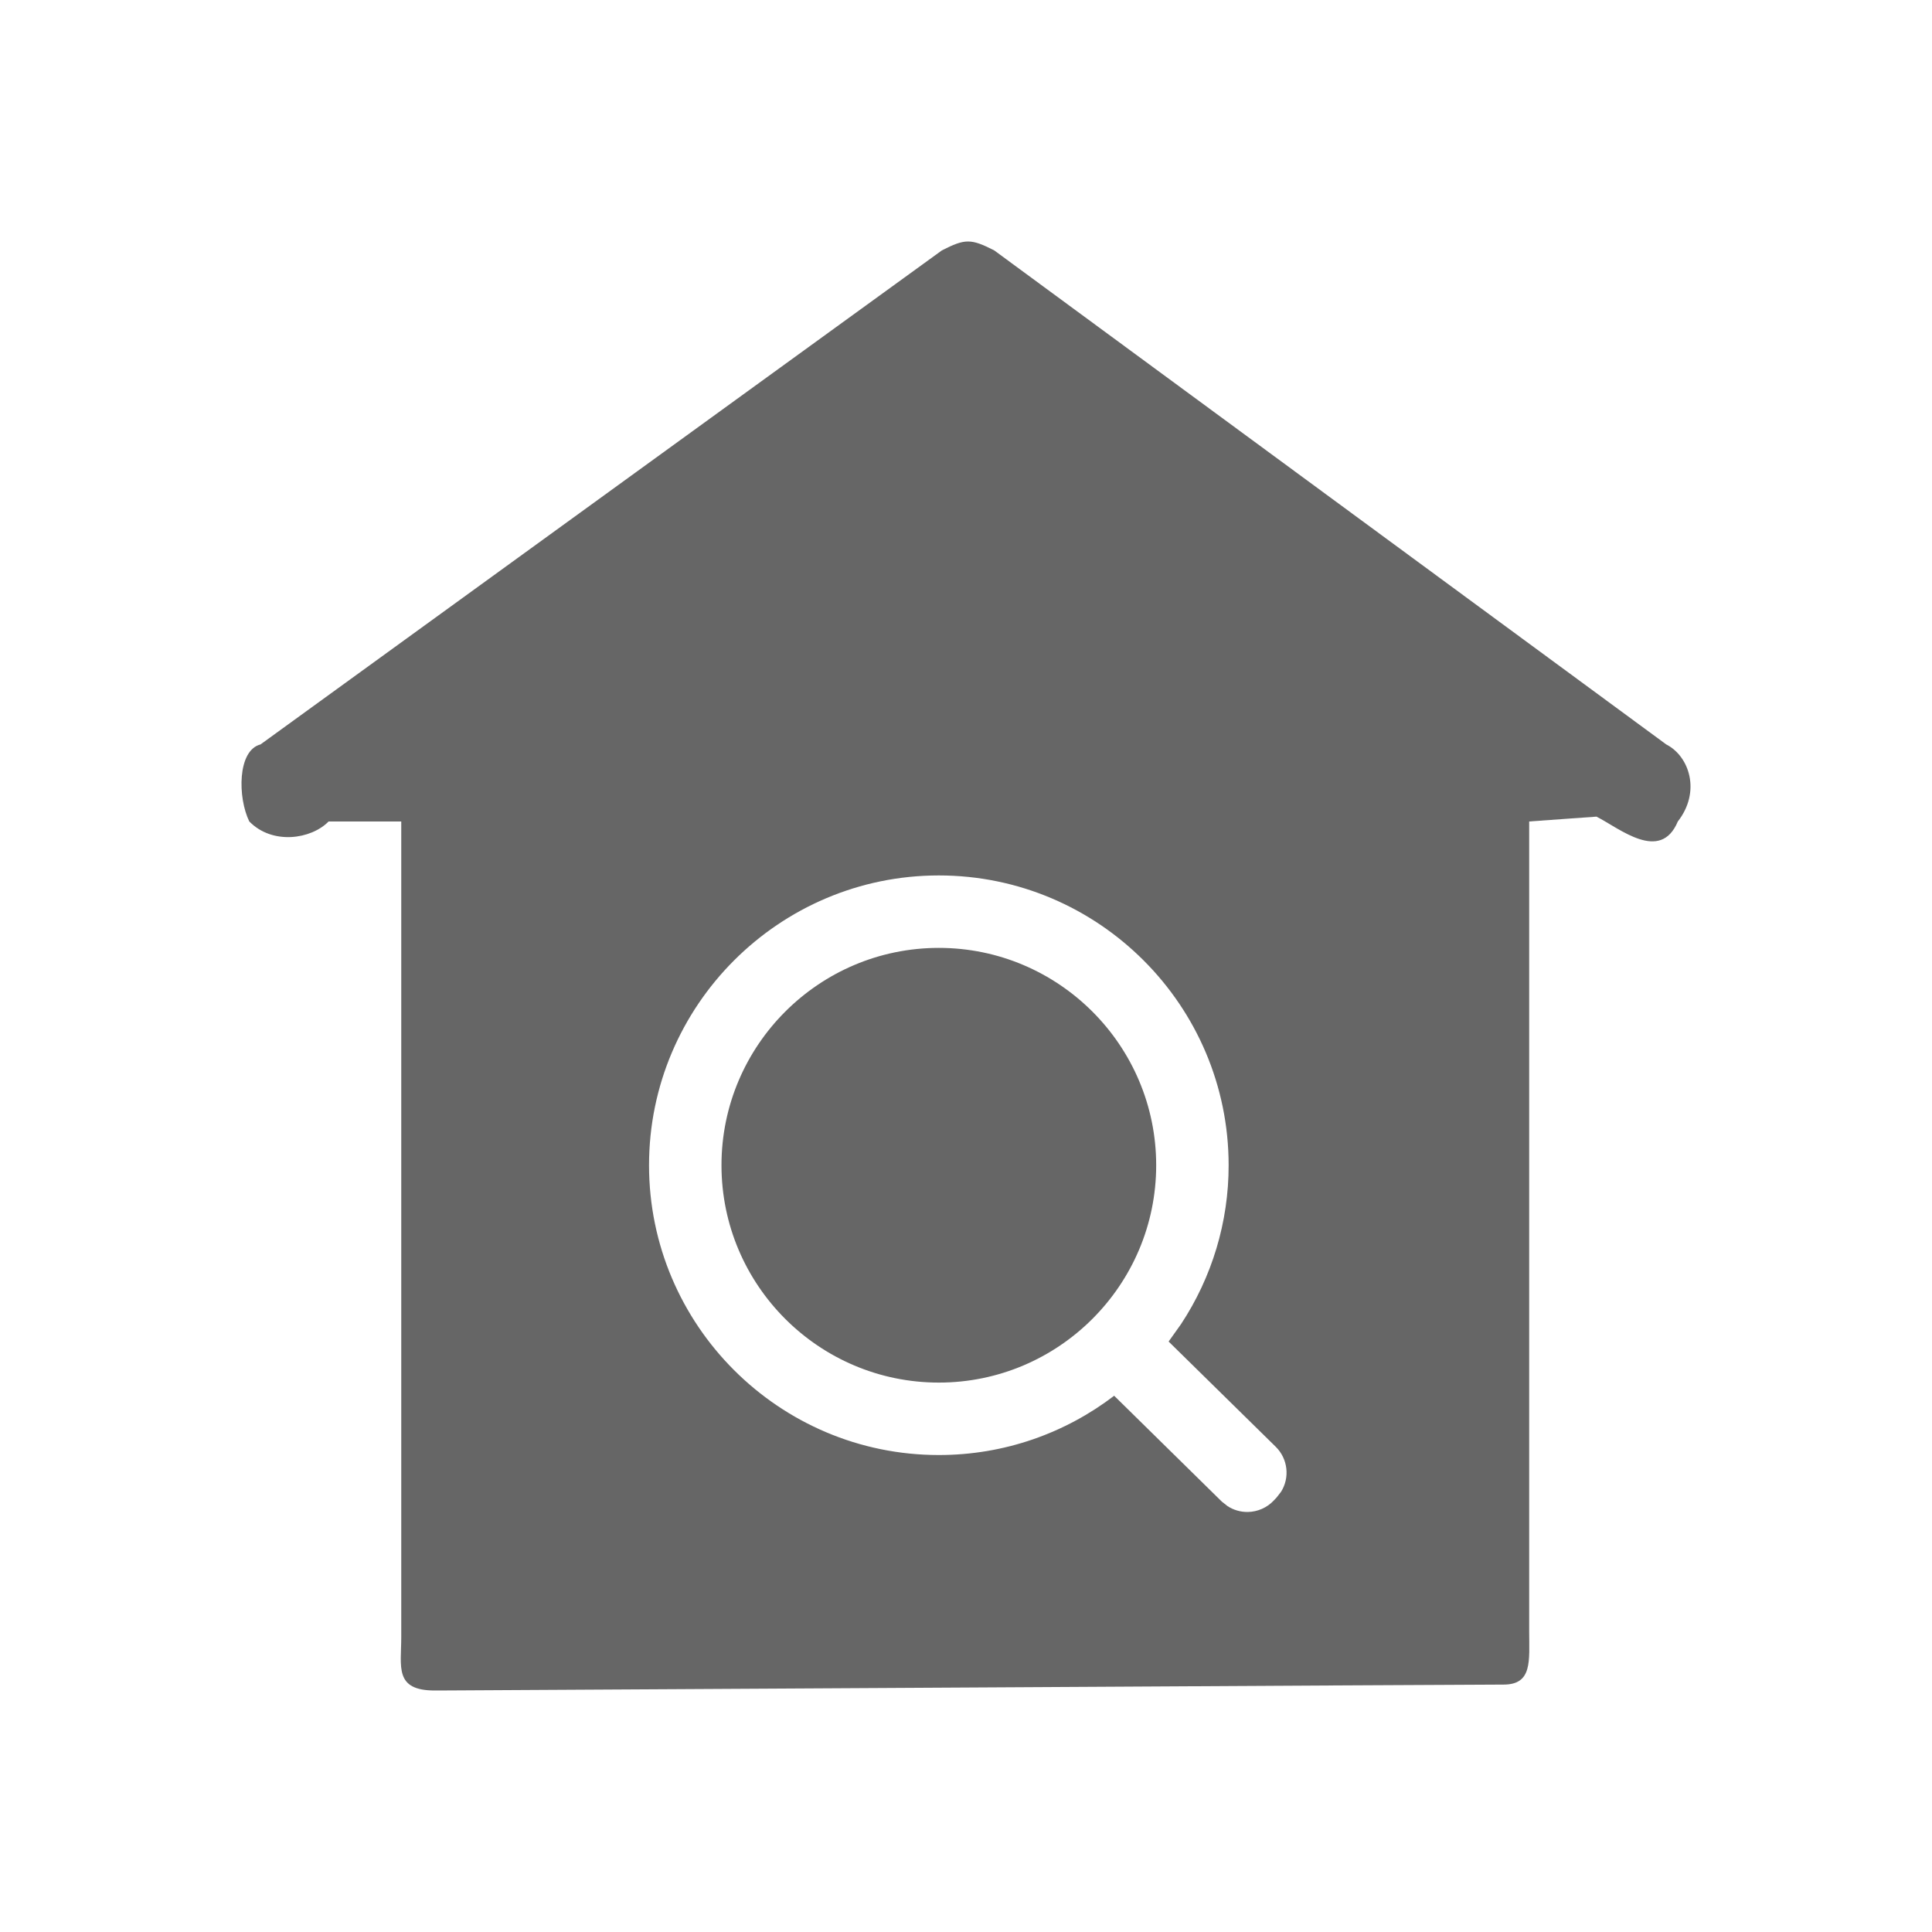 <!--?xml version="1.0" encoding="UTF-8"?-->
<svg width="32px" height="32px" viewBox="0 0 32 32" version="1.1" xmlns="http://www.w3.org/2000/svg" xmlns:xlink="http://www.w3.org/1999/xlink">
    <title>710.库存查询@1x</title>
    <g id="710.库存查询" stroke="none" stroke-width="1" fill="none" fill-rule="evenodd">
        <g id="编组" transform="translate(4, 4)" fill="#000000" fill-rule="nonzero">
            <path d="M11.601,0.147 C11.985,-0.049 12.082,-0.049 12.467,0.147 L12.467,0.147 L23.598,8.33 C23.983,8.526 24.175,9.115 23.79,9.606 C23.502,10.294 22.828,9.722 22.443,9.526 L22.443,9.526 L21.328,9.606 L21.328,23.018 C21.328,23.509 21.385,23.902 20.904,23.902 C20.269,23.902 5.539,23.989 3.439,23.999 L3.201,24 C2.528,24 2.646,23.607 2.646,23.116 L2.646,23.116 L2.646,9.606 L1.443,9.606 C1.155,9.901 0.514,9.999 0.129,9.606 C-0.064,9.213 -0.07,8.428 0.315,8.33 L0.315,8.33 L11.601,0.147 Z M11.55,10.5 C8.904,10.5 6.75,12.655 6.75,15.3 C6.75,17.948 8.904,20.1 11.55,20.1 C12.641,20.1 13.648,19.734 14.454,19.118 L14.454,19.118 L16.238,20.872 L16.332,20.946 C16.431,21.011 16.549,21.045 16.669,21.043 C16.83,21.04 16.983,20.973 17.094,20.857 L17.094,20.857 L17.144,20.804 L17.218,20.709 C17.365,20.476 17.334,20.164 17.13,19.963 L17.13,19.963 L15.356,18.22 L15.56,17.934 C16.075,17.154 16.351,16.239 16.35,15.3 C16.35,12.655 14.196,10.5 11.55,10.5 Z M11.55,11.7 C13.535,11.7 15.15,13.316 15.15,15.3 C15.15,17.284 13.535,18.9 11.55,18.9 C9.565,18.9 7.95,17.286 7.95,15.3 C7.95,13.316 9.565,11.7 11.55,11.7 Z" id="形状" fill="#666666"></path>
        </g>
    </g>
</svg>